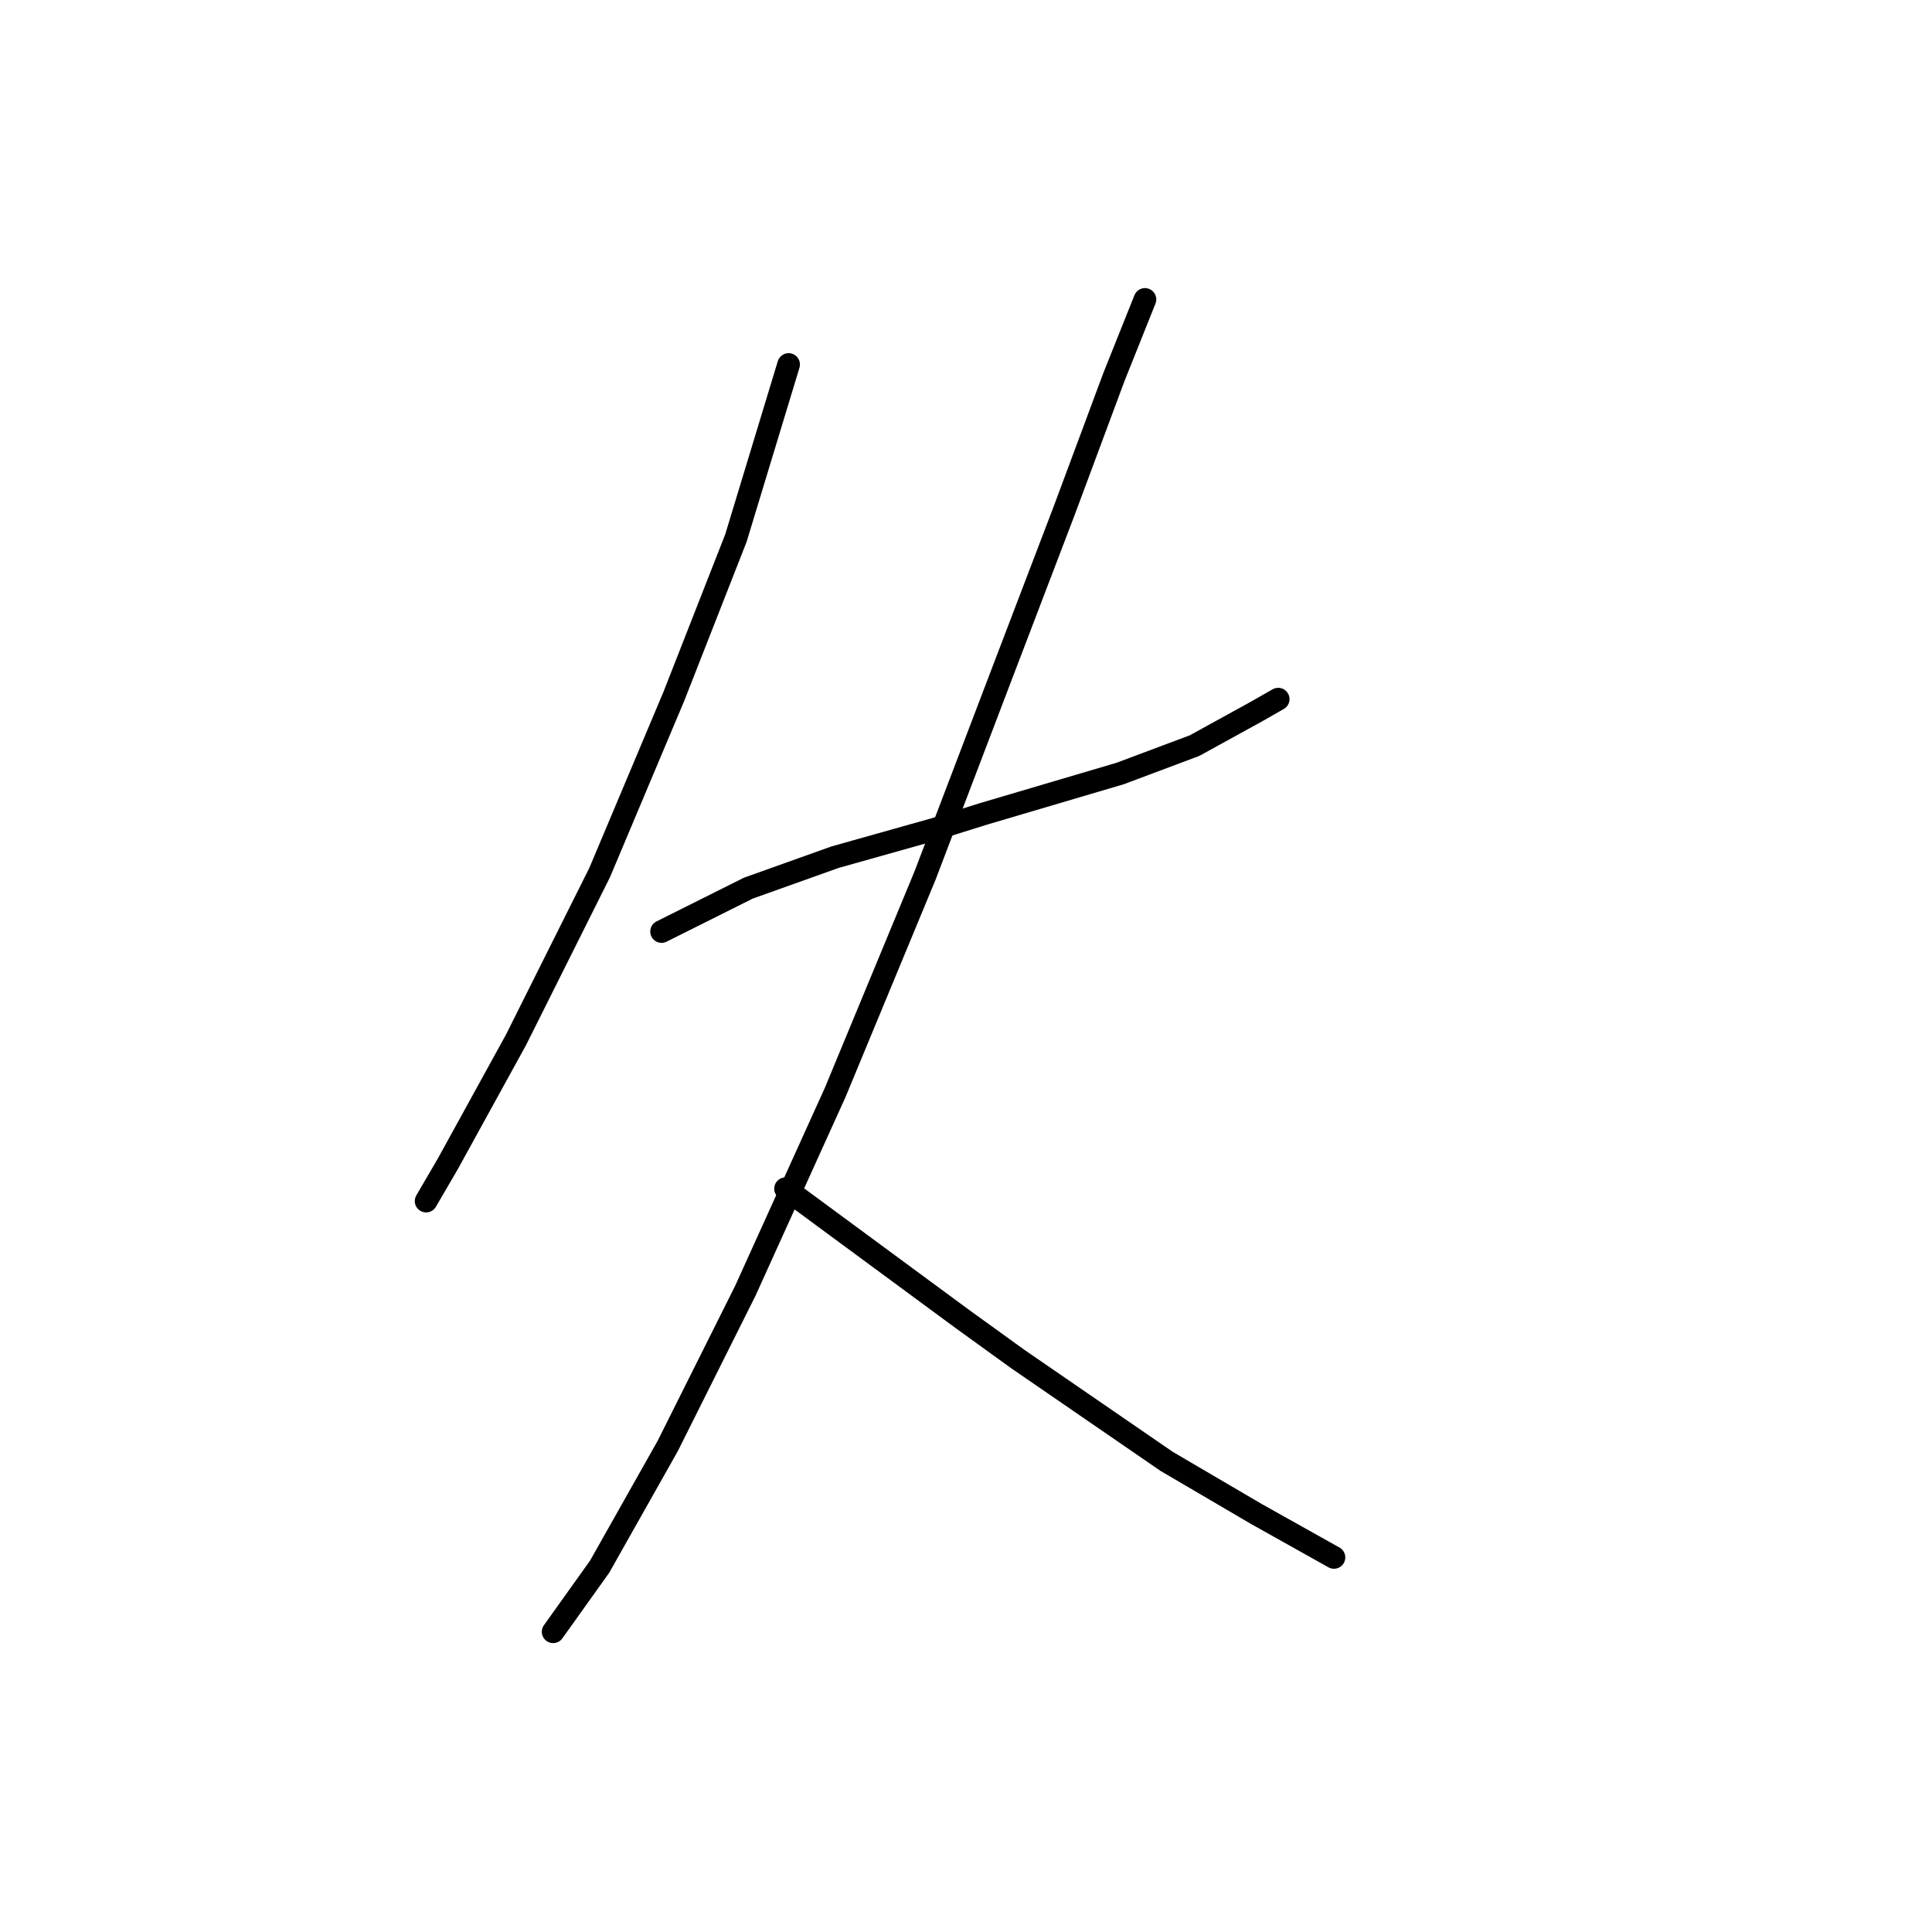 <?xml version="1.0" standalone="no"?>
    <svg width="256" height="256" xmlns="http://www.w3.org/2000/svg" version="1.1">
    <polyline stroke="black" stroke-width="3" stroke-linecap="round" fill="transparent" stroke-linejoin="round" points="104.497 48.297 97.517 71.289 89.306 92.228 79.452 115.631 68.367 137.802 59.334 154.225 56.46 159.151 56.46 159.151 " />
        <polyline stroke="black" stroke-width="3" stroke-linecap="round" fill="transparent" stroke-linejoin="round" points="87.663 123.432 99.159 117.684 110.655 113.578 123.794 109.883 130.363 107.83 148.428 102.493 158.282 98.798 166.493 94.281 169.367 92.639 169.367 92.639 " />
        <polyline stroke="black" stroke-width="3" stroke-linecap="round" fill="transparent" stroke-linejoin="round" points="151.712 39.675 147.607 49.94 141.038 67.594 132.416 90.176 122.562 116.042 110.655 144.781 98.749 171.058 88.484 191.587 79.452 207.599 73.293 216.221 73.293 216.221 " />
        <polyline stroke="black" stroke-width="3" stroke-linecap="round" fill="transparent" stroke-linejoin="round" points="104.086 157.509 127.489 174.753 134.879 180.091 154.586 193.639 166.493 200.619 176.757 206.367 176.757 206.367 " />
        </svg>